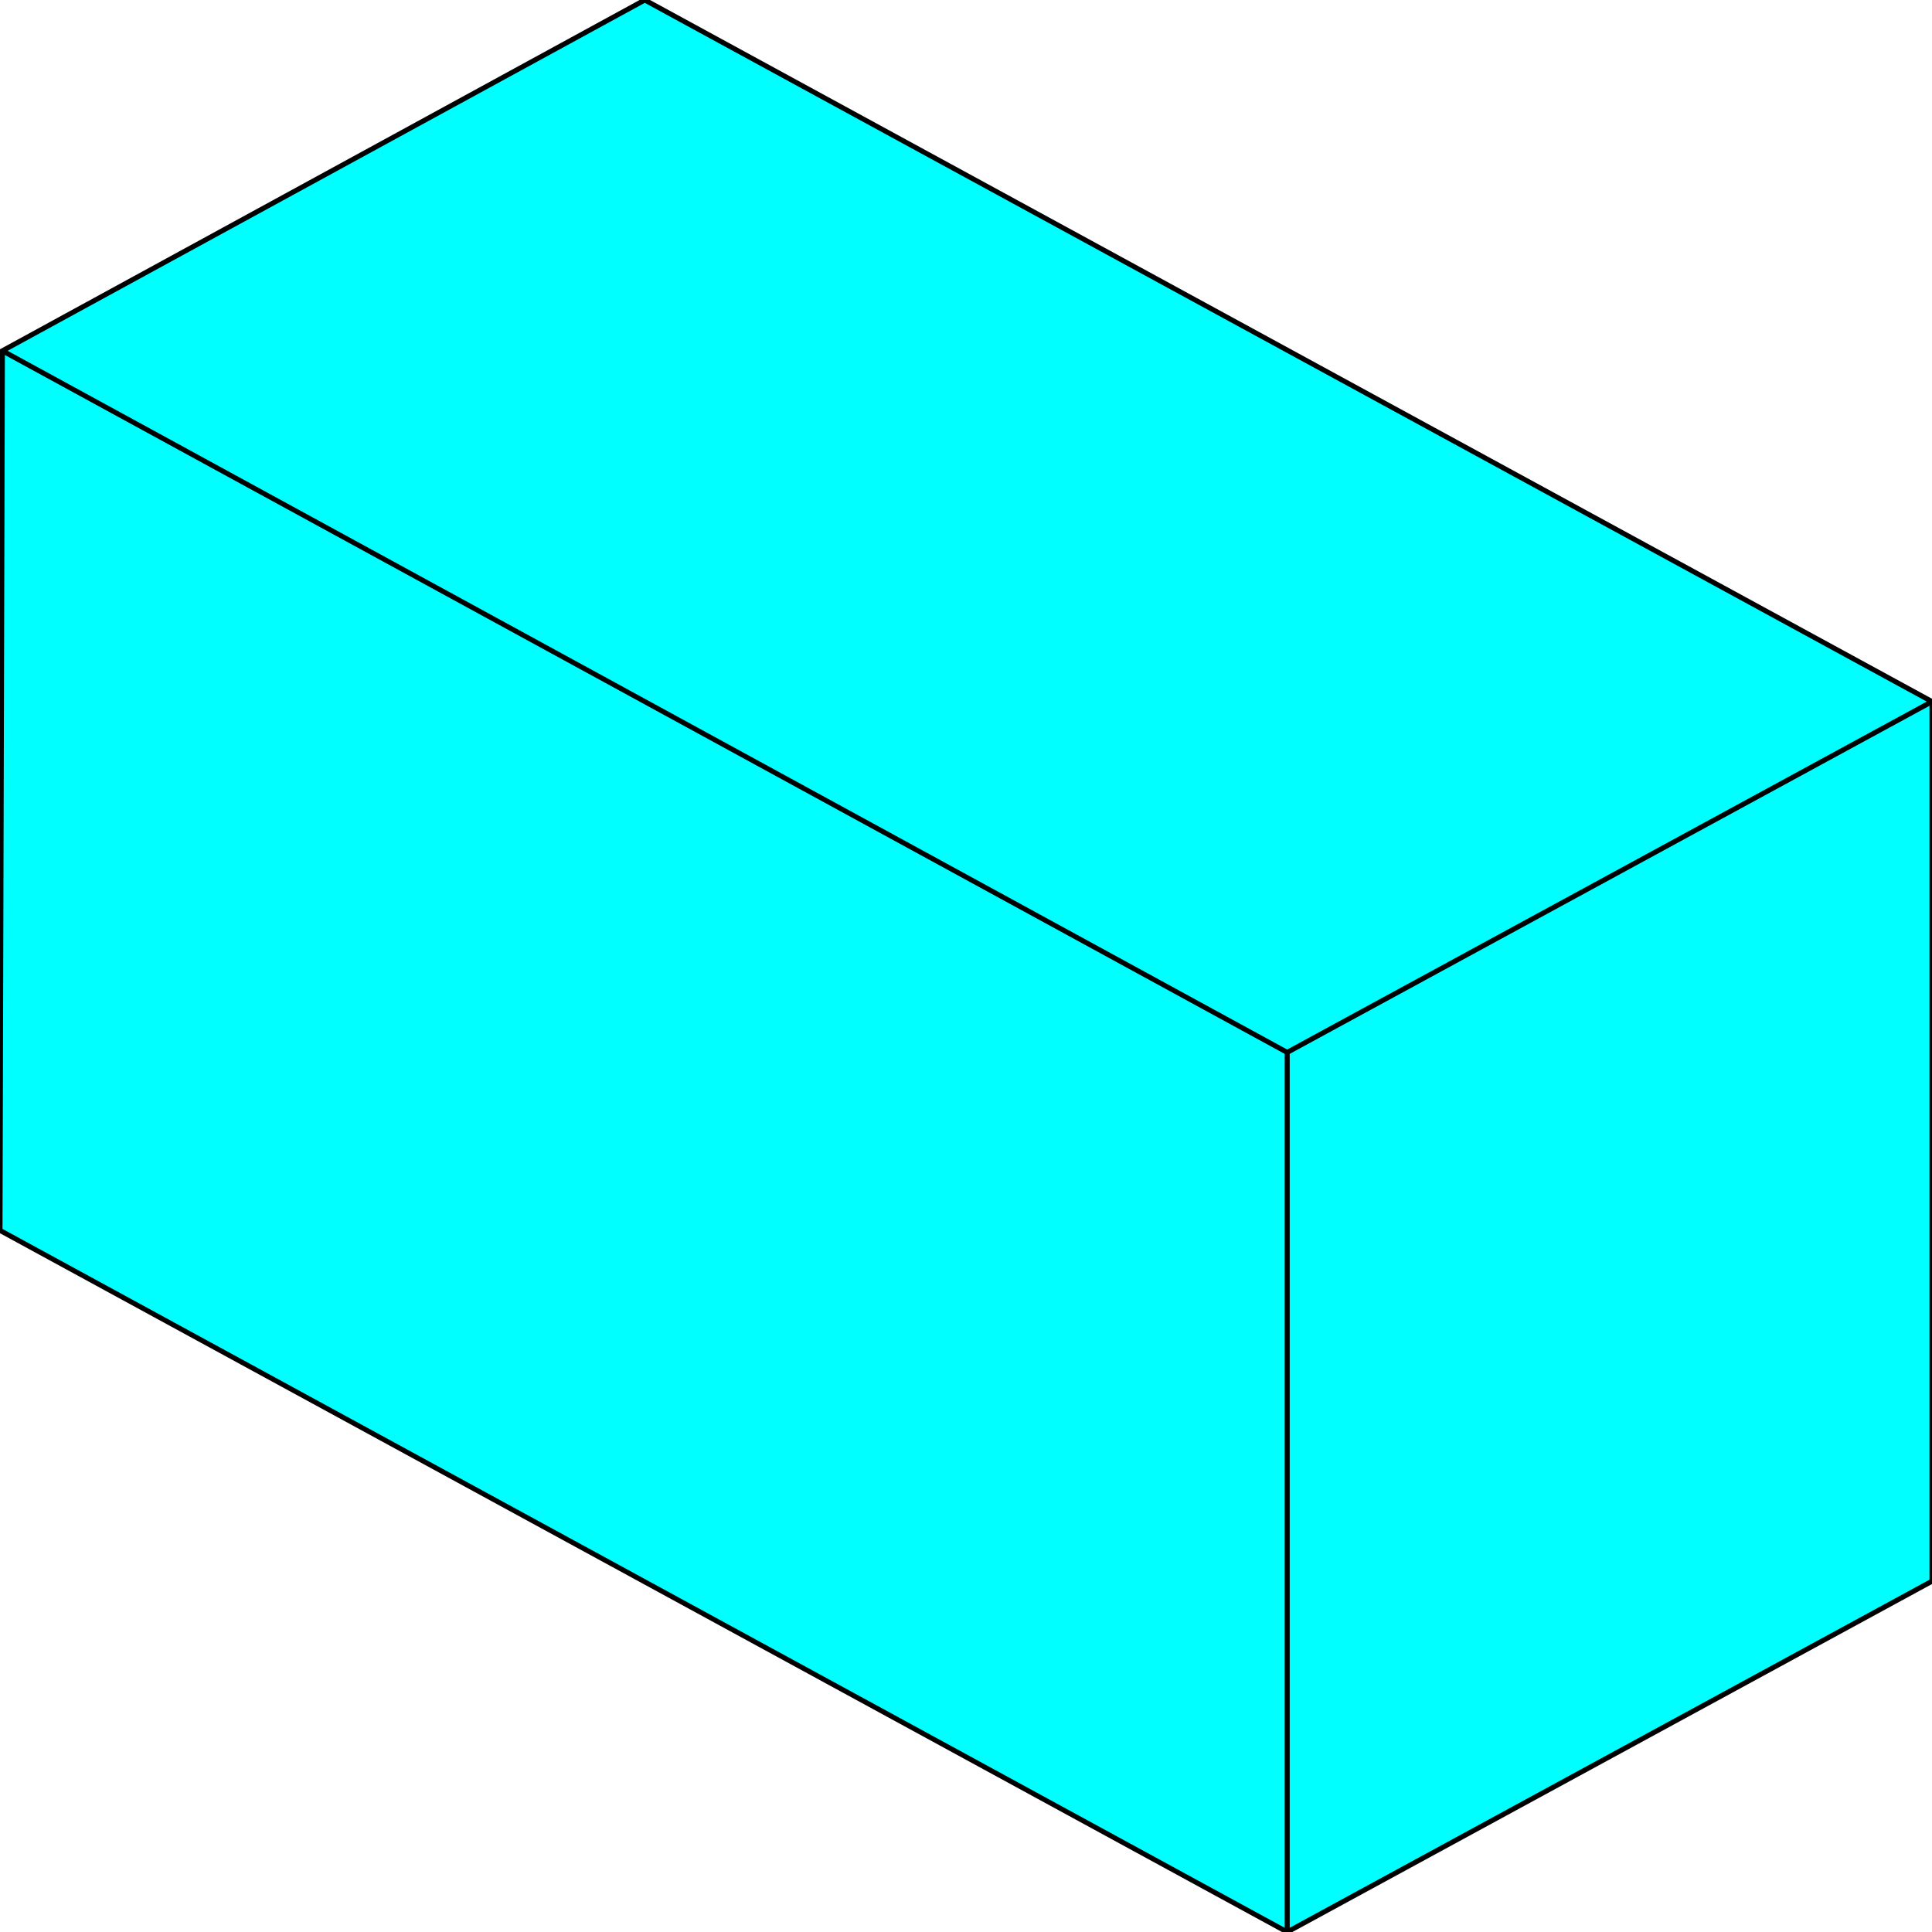 <svg width="150" height="150" viewBox="0 0 150 150" fill="none" xmlns="http://www.w3.org/2000/svg">
<g clip-path="url(#clip0_2109_163800)">
<path d="M99.938 150L0 95.528L0.186 27.236L50.062 0L150 54.471V122.764L99.938 150Z" fill="#00FFFF" stroke="black" stroke-width="0.389"/>
<path d="M99.938 150.001V81.708L0.187 27.236" stroke="black" stroke-width="0.389"/>
<path d="M99.938 81.707L150 54.471" stroke="black" stroke-width="0.389"/>
</g>
<defs>
<clipPath id="clip0_2109_163800">
<rect width="150" height="150" fill="white"/>
</clipPath>
</defs>
</svg>

